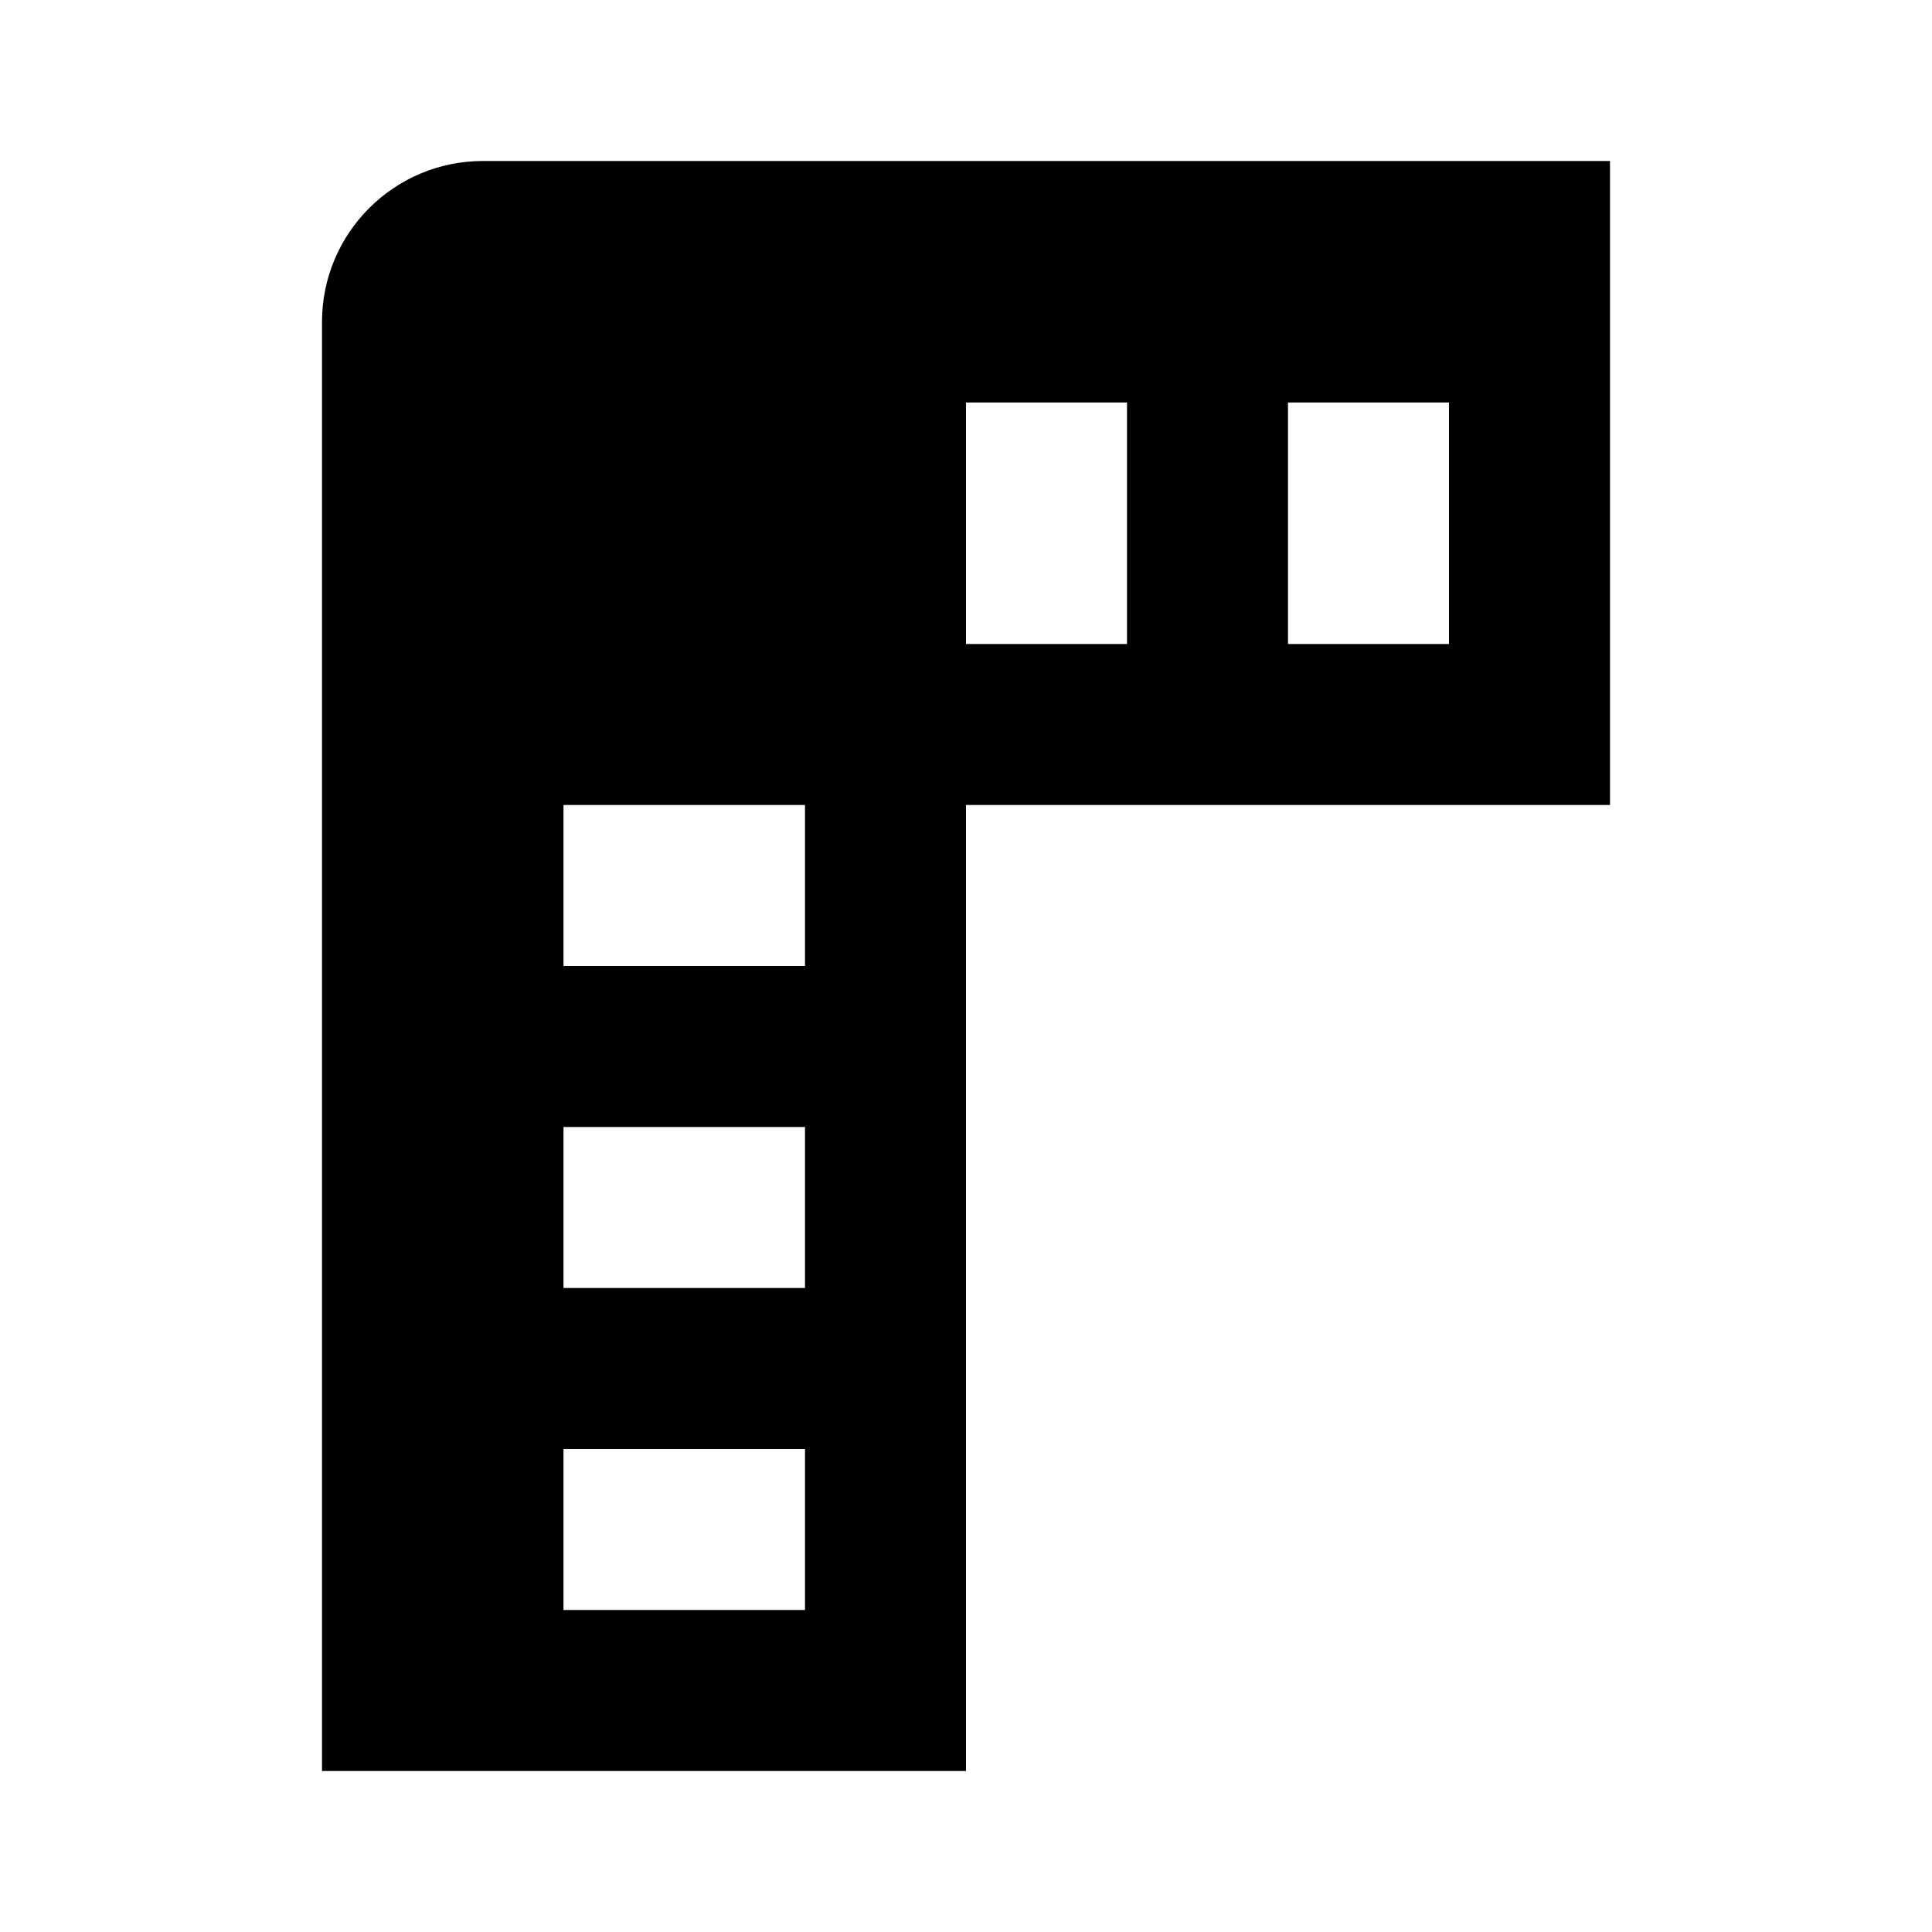 <svg width="24" height="24" viewBox="0 0 24 24" fill="none" xmlns="http://www.w3.org/2000/svg">
<path fill-rule="evenodd" clip-rule="evenodd" d="M6 2H20V10H12V22H4V4C4 2.895 4.895 2 6 2ZM14 8V5H12V8H14ZM18 8V5H16V8H18ZM10 10H7V12H10V10ZM10 14H7V16H10V14ZM10 18H7V20H10V18Z" fill="black"/>
</svg>
